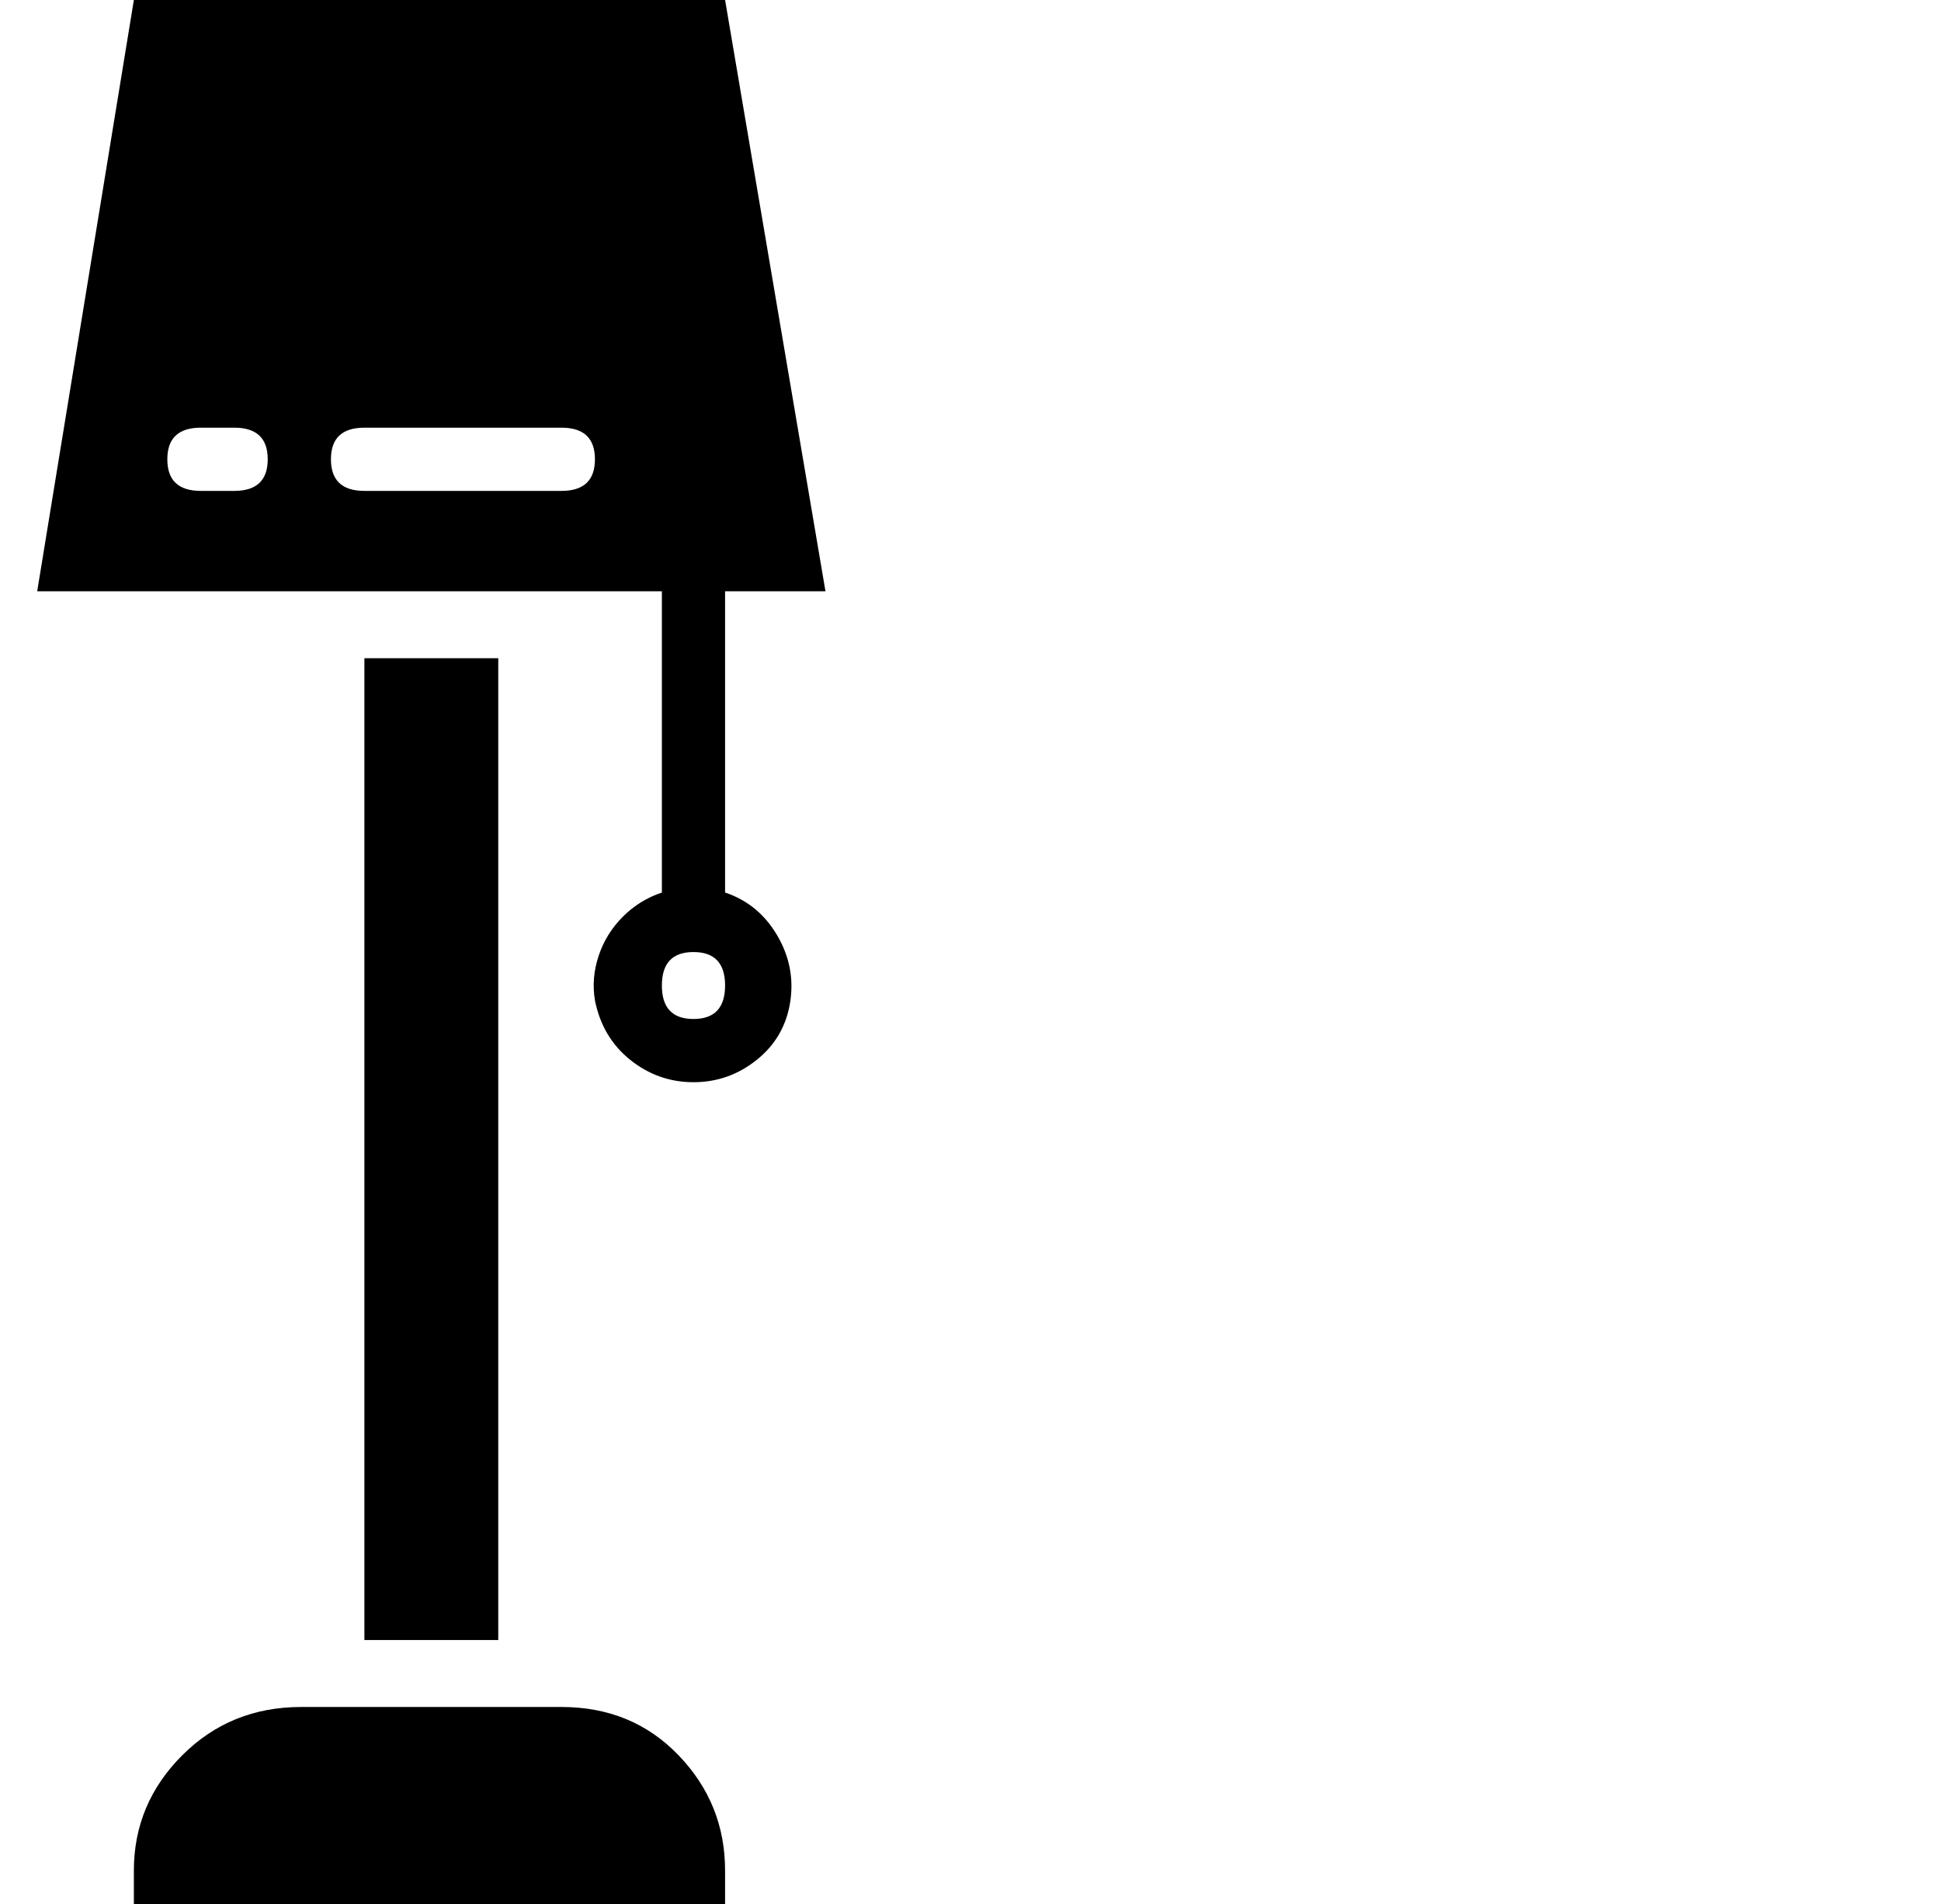 <?xml version="1.0" standalone="no"?>
<!DOCTYPE svg PUBLIC "-//W3C//DTD SVG 1.1//EN" "http://www.w3.org/Graphics/SVG/1.1/DTD/svg11.dtd" >
<svg xmlns="http://www.w3.org/2000/svg" xmlns:xlink="http://www.w3.org/1999/xlink" version="1.1" viewBox="-10 0 522 512">
  <g transform="matrix(1 0 0 -1 0 448)">
   <path fill="currentColor"
d="M88 271h36v-264h-36v264zM88 271zM141 -11q19 0 31.5 -13t12.5 -31v-9h-159v9q0 18 13 31t32 13h70zM141 -11zM212 289h-27v-81q9 -3 14 -11.5t3.5 -18t-9 -15.5t-17 -6t-17 6t-9.5 16q-1 6 1 12t6.5 10.5t10.5 6.5v81h-168l26 159h159zM53 316q9 0 9 8.5t-9 8.5h-9
q-9 0 -9 -8.5t9 -8.5h9zM141 316q9 0 9 8.5t-9 8.5h-53q-9 0 -9 -8.5t9 -8.5h53zM176.5 174q8.5 0 8.5 9t-8.5 9t-8.5 -9t8.5 -9zM177 174z" />
  </g>

</svg>
